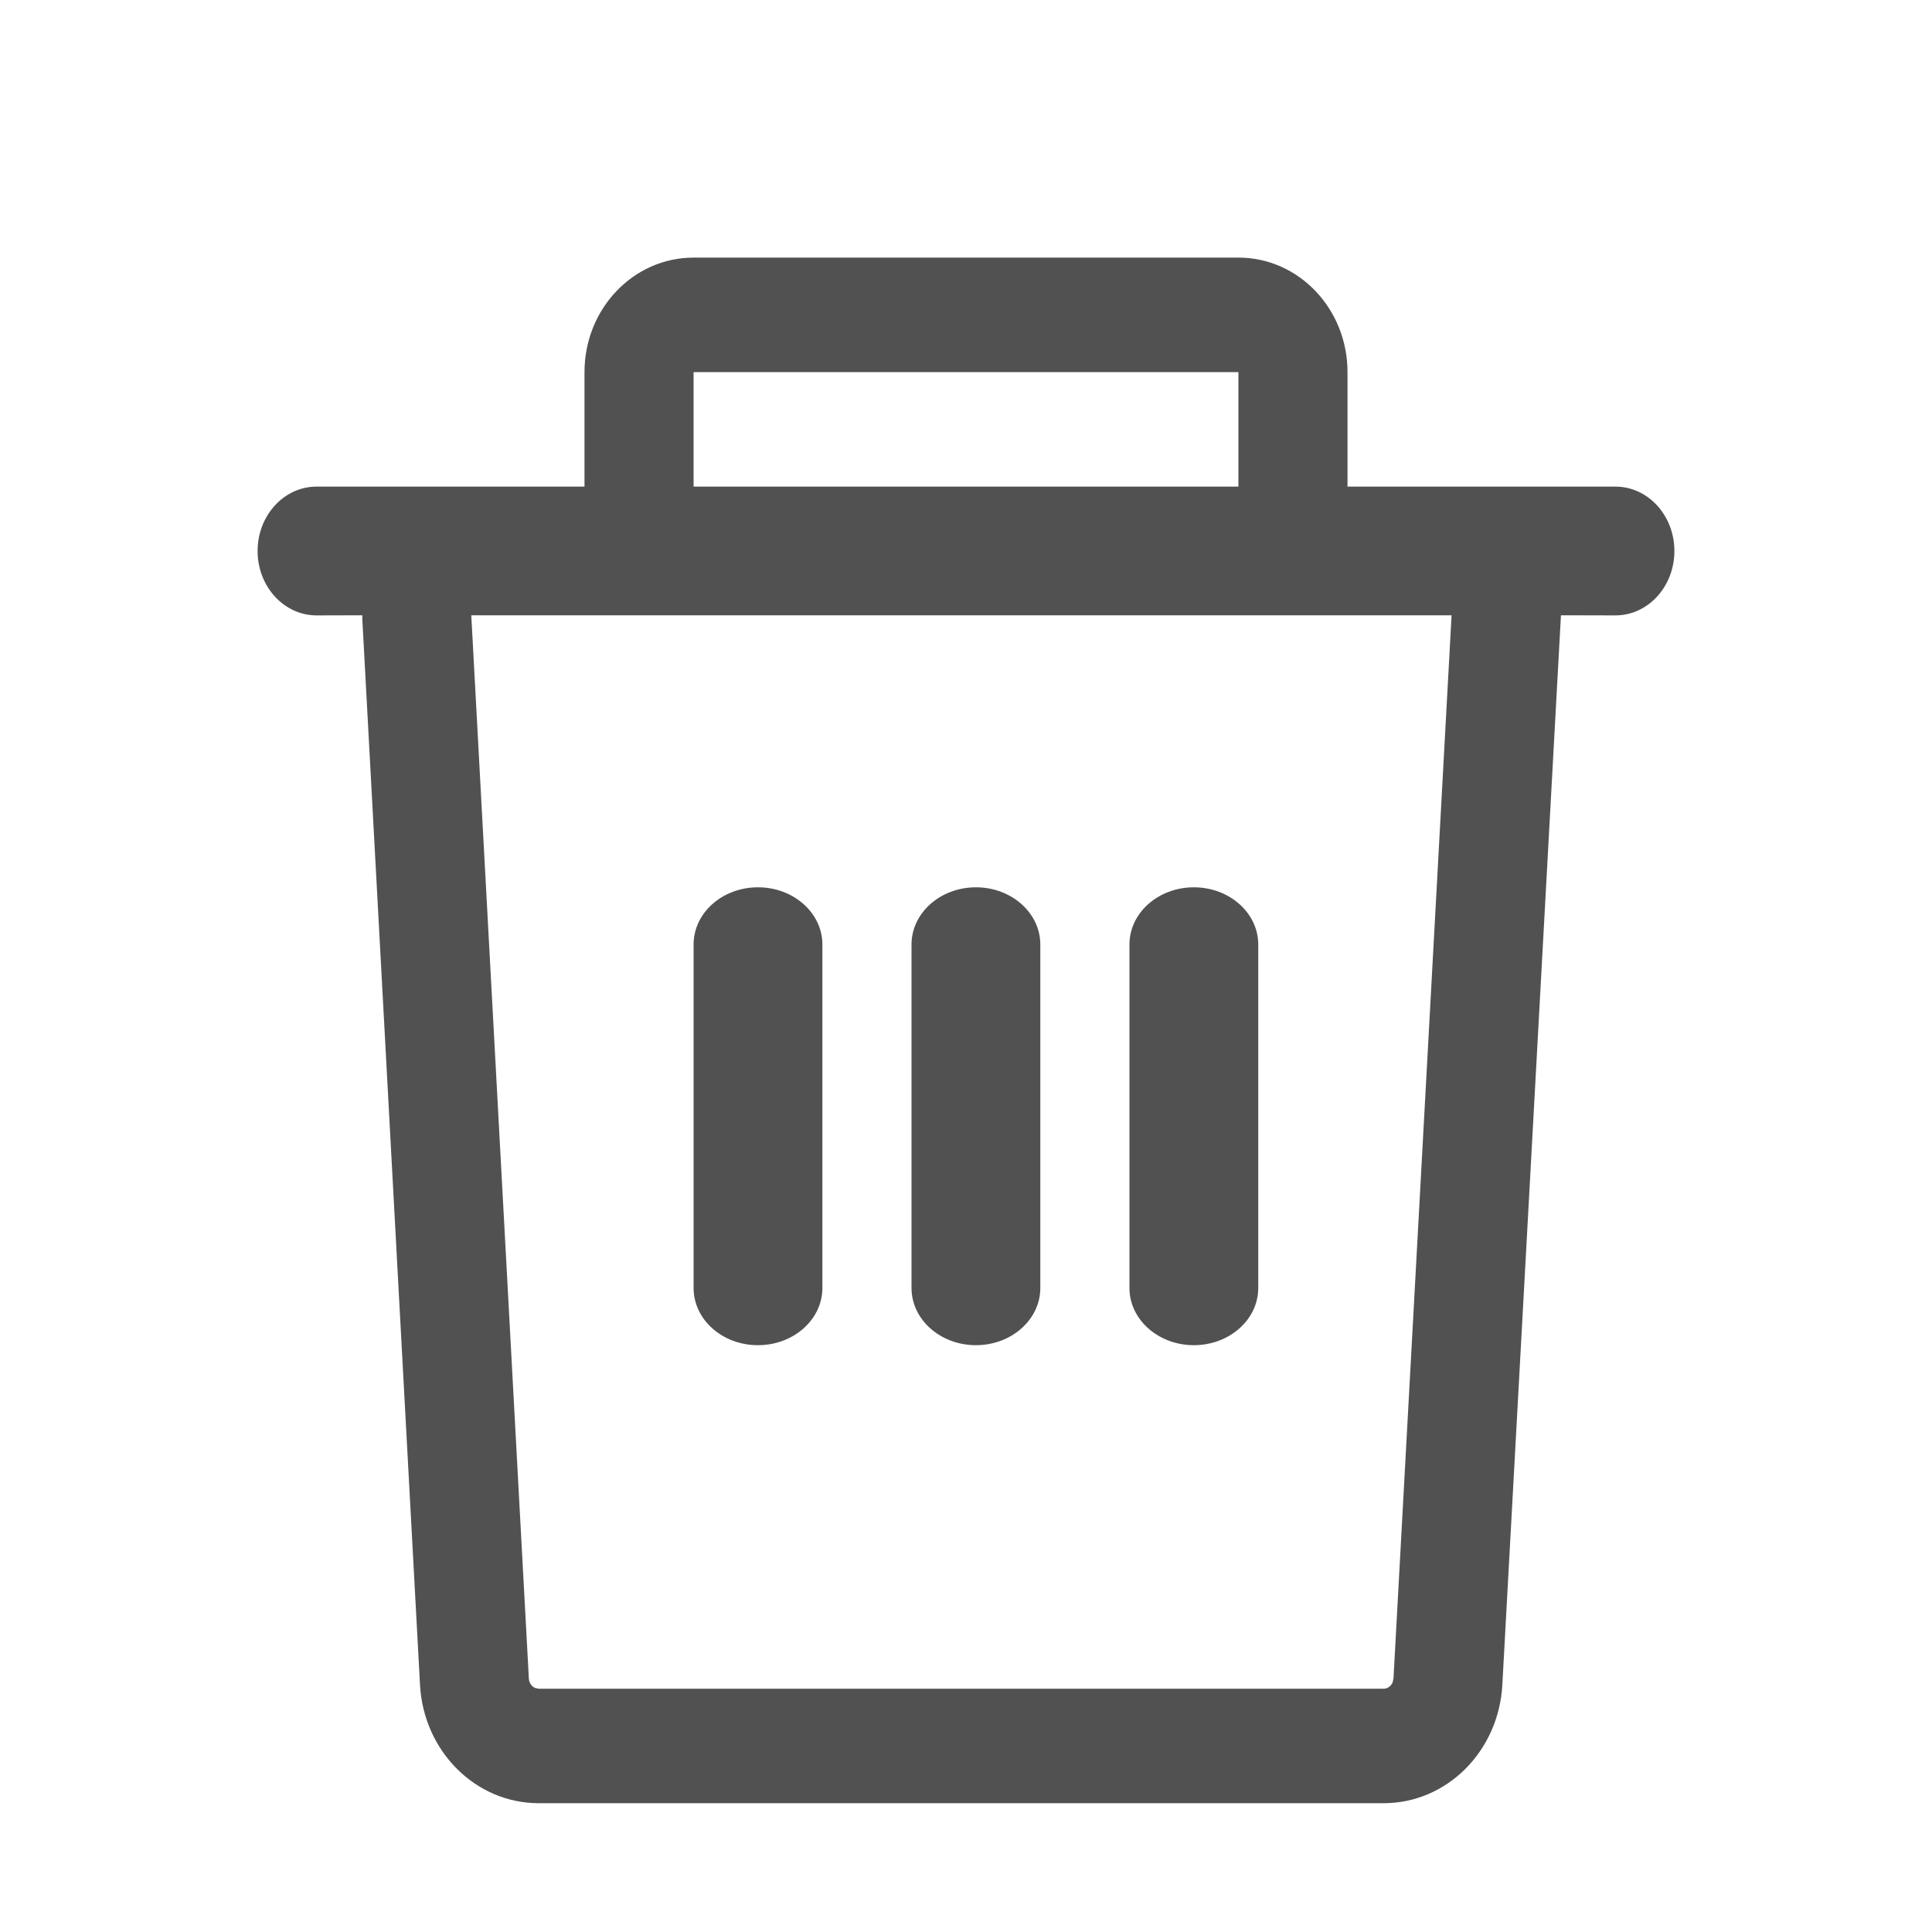 <?xml version="1.0" encoding="UTF-8"?>
<svg width="15px" height="15px" viewBox="0 0 15 15" version="1.1" xmlns="http://www.w3.org/2000/svg" xmlns:xlink="http://www.w3.org/1999/xlink">
    <title>删除</title>
    <g id="堡森三通智慧物流系统设计稿-员工端（已定稿）" stroke="none" stroke-width="1" fill="none" fill-rule="evenodd">
        <g id="L6-基础档案-设计稿(1920*1080)" transform="translate(-702, -184)">
            <g id="编组-377" transform="translate(461, 114)">
                <g id="编组-376" transform="translate(199, 70)">
                    <g id="删除" transform="translate(42, 0)">
                        <g id="编组-374" transform="translate(2, 2)" fill="#515151" fill-rule="nonzero">
                            <path d="M7.615,0 C8.083,0 8.462,0.398 8.462,0.889 L8.462,1.778 L10.542,1.778 C10.795,1.778 11,2.002 11,2.278 C11,2.554 10.795,2.778 10.542,2.778 L10.119,2.777 L10.119,2.78 L9.664,11.083 C9.635,11.598 9.232,12 8.743,12 L2.182,12 C1.693,12 1.289,11.597 1.261,11.082 L0.813,2.807 L0.813,2.777 L0.458,2.778 C0.205,2.778 0,2.554 0,2.278 C0,2.002 0.205,1.778 0.458,1.778 L2.538,1.778 L2.538,1.778 L2.538,0.889 C2.538,0.398 2.917,0 3.385,0 L7.615,0 Z M9.27,2.777 L1.659,2.777 L2.106,11.032 C2.108,11.066 2.127,11.093 2.154,11.105 L2.182,11.111 L8.743,11.111 C8.772,11.111 8.799,11.092 8.812,11.063 L8.819,11.032 L9.27,2.777 Z M3.885,4.889 C4.161,4.889 4.385,5.088 4.385,5.333 L4.385,8 C4.385,8.245 4.161,8.444 3.885,8.444 C3.608,8.444 3.385,8.245 3.385,8 L3.385,5.333 C3.385,5.088 3.608,4.889 3.885,4.889 Z M5.577,4.889 C5.853,4.889 6.077,5.088 6.077,5.333 L6.077,8 C6.077,8.245 5.853,8.444 5.577,8.444 C5.301,8.444 5.077,8.245 5.077,8 L5.077,5.333 C5.077,5.088 5.301,4.889 5.577,4.889 Z M7.269,4.889 C7.545,4.889 7.769,5.088 7.769,5.333 L7.769,8 C7.769,8.245 7.545,8.444 7.269,8.444 C6.993,8.444 6.769,8.245 6.769,8 L6.769,5.333 C6.769,5.088 6.993,4.889 7.269,4.889 Z M7.615,0.889 L3.385,0.889 L3.385,1.778 L7.615,1.778 L7.615,0.889 Z" id="形状结合"></path>
                        </g>
                        <rect id="矩形" x="0" y="0" width="15" height="15"></rect>
                    </g>
                </g>
            </g>
        </g>
    </g>
</svg>